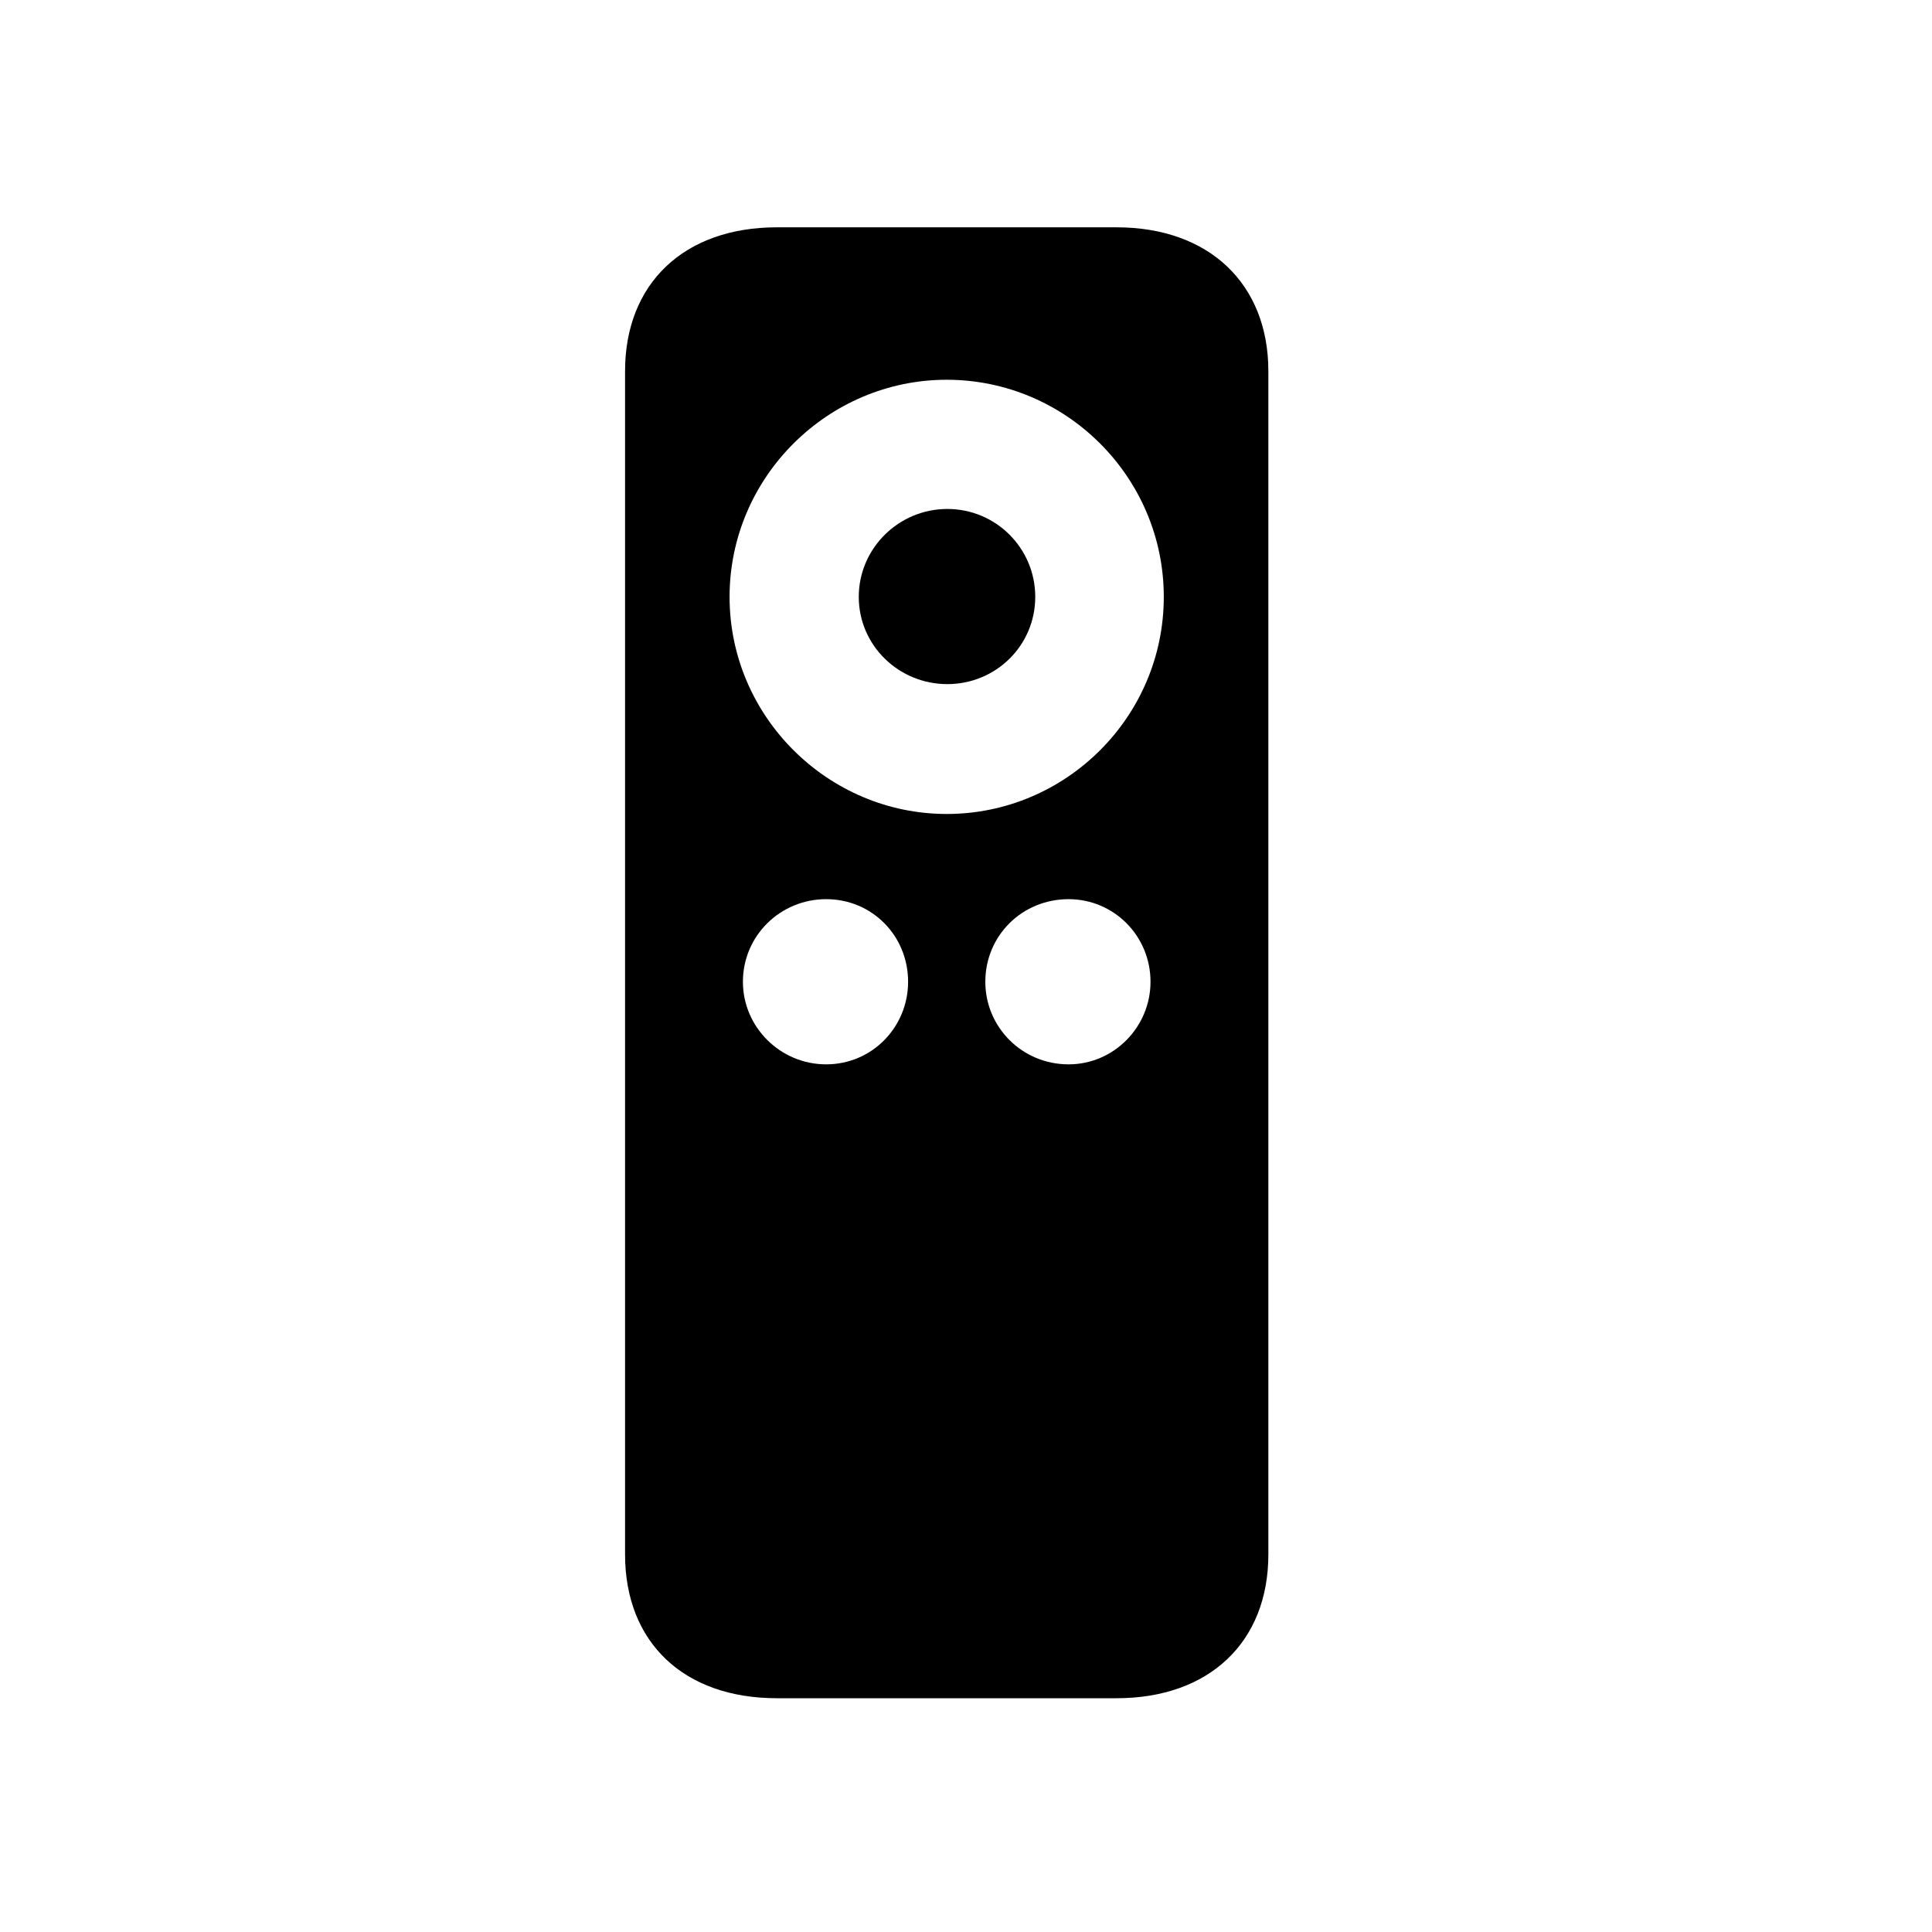 <!-- Generated by IcoMoon.io -->
<svg version="1.1" xmlns="http://www.w3.org/2000/svg" width="32" height="32" viewBox="0 0 32 32">
<title>appletvremote-gen2-fill</title>
<path d="M10.353 25.746c0 1.456 0.971 2.382 2.515 2.382h5.625c1.533 0 2.515-0.927 2.515-2.382v-19.599c0-1.445-0.982-2.382-2.515-2.382h-5.625c-1.544 0-2.515 0.937-2.515 2.382v19.599zM13.684 17.629c-0.761 0-1.379-0.618-1.379-1.368 0-0.761 0.618-1.368 1.379-1.368s1.357 0.607 1.357 1.368c0 0.75-0.596 1.368-1.357 1.368zM17.699 17.629c-0.772 0-1.379-0.618-1.379-1.368 0-0.761 0.607-1.368 1.379-1.368 0.75 0 1.357 0.607 1.357 1.368 0 0.75-0.607 1.368-1.357 1.368zM15.68 13.482c-1.963 0-3.596-1.61-3.596-3.596s1.632-3.596 3.596-3.596c1.974 0 3.596 1.61 3.596 3.596s-1.621 3.596-3.596 3.596zM15.691 11.331c0.805 0 1.456-0.64 1.456-1.445s-0.651-1.456-1.456-1.456c-0.805 0-1.467 0.651-1.467 1.456s0.662 1.445 1.467 1.445z"></path>
</svg>
